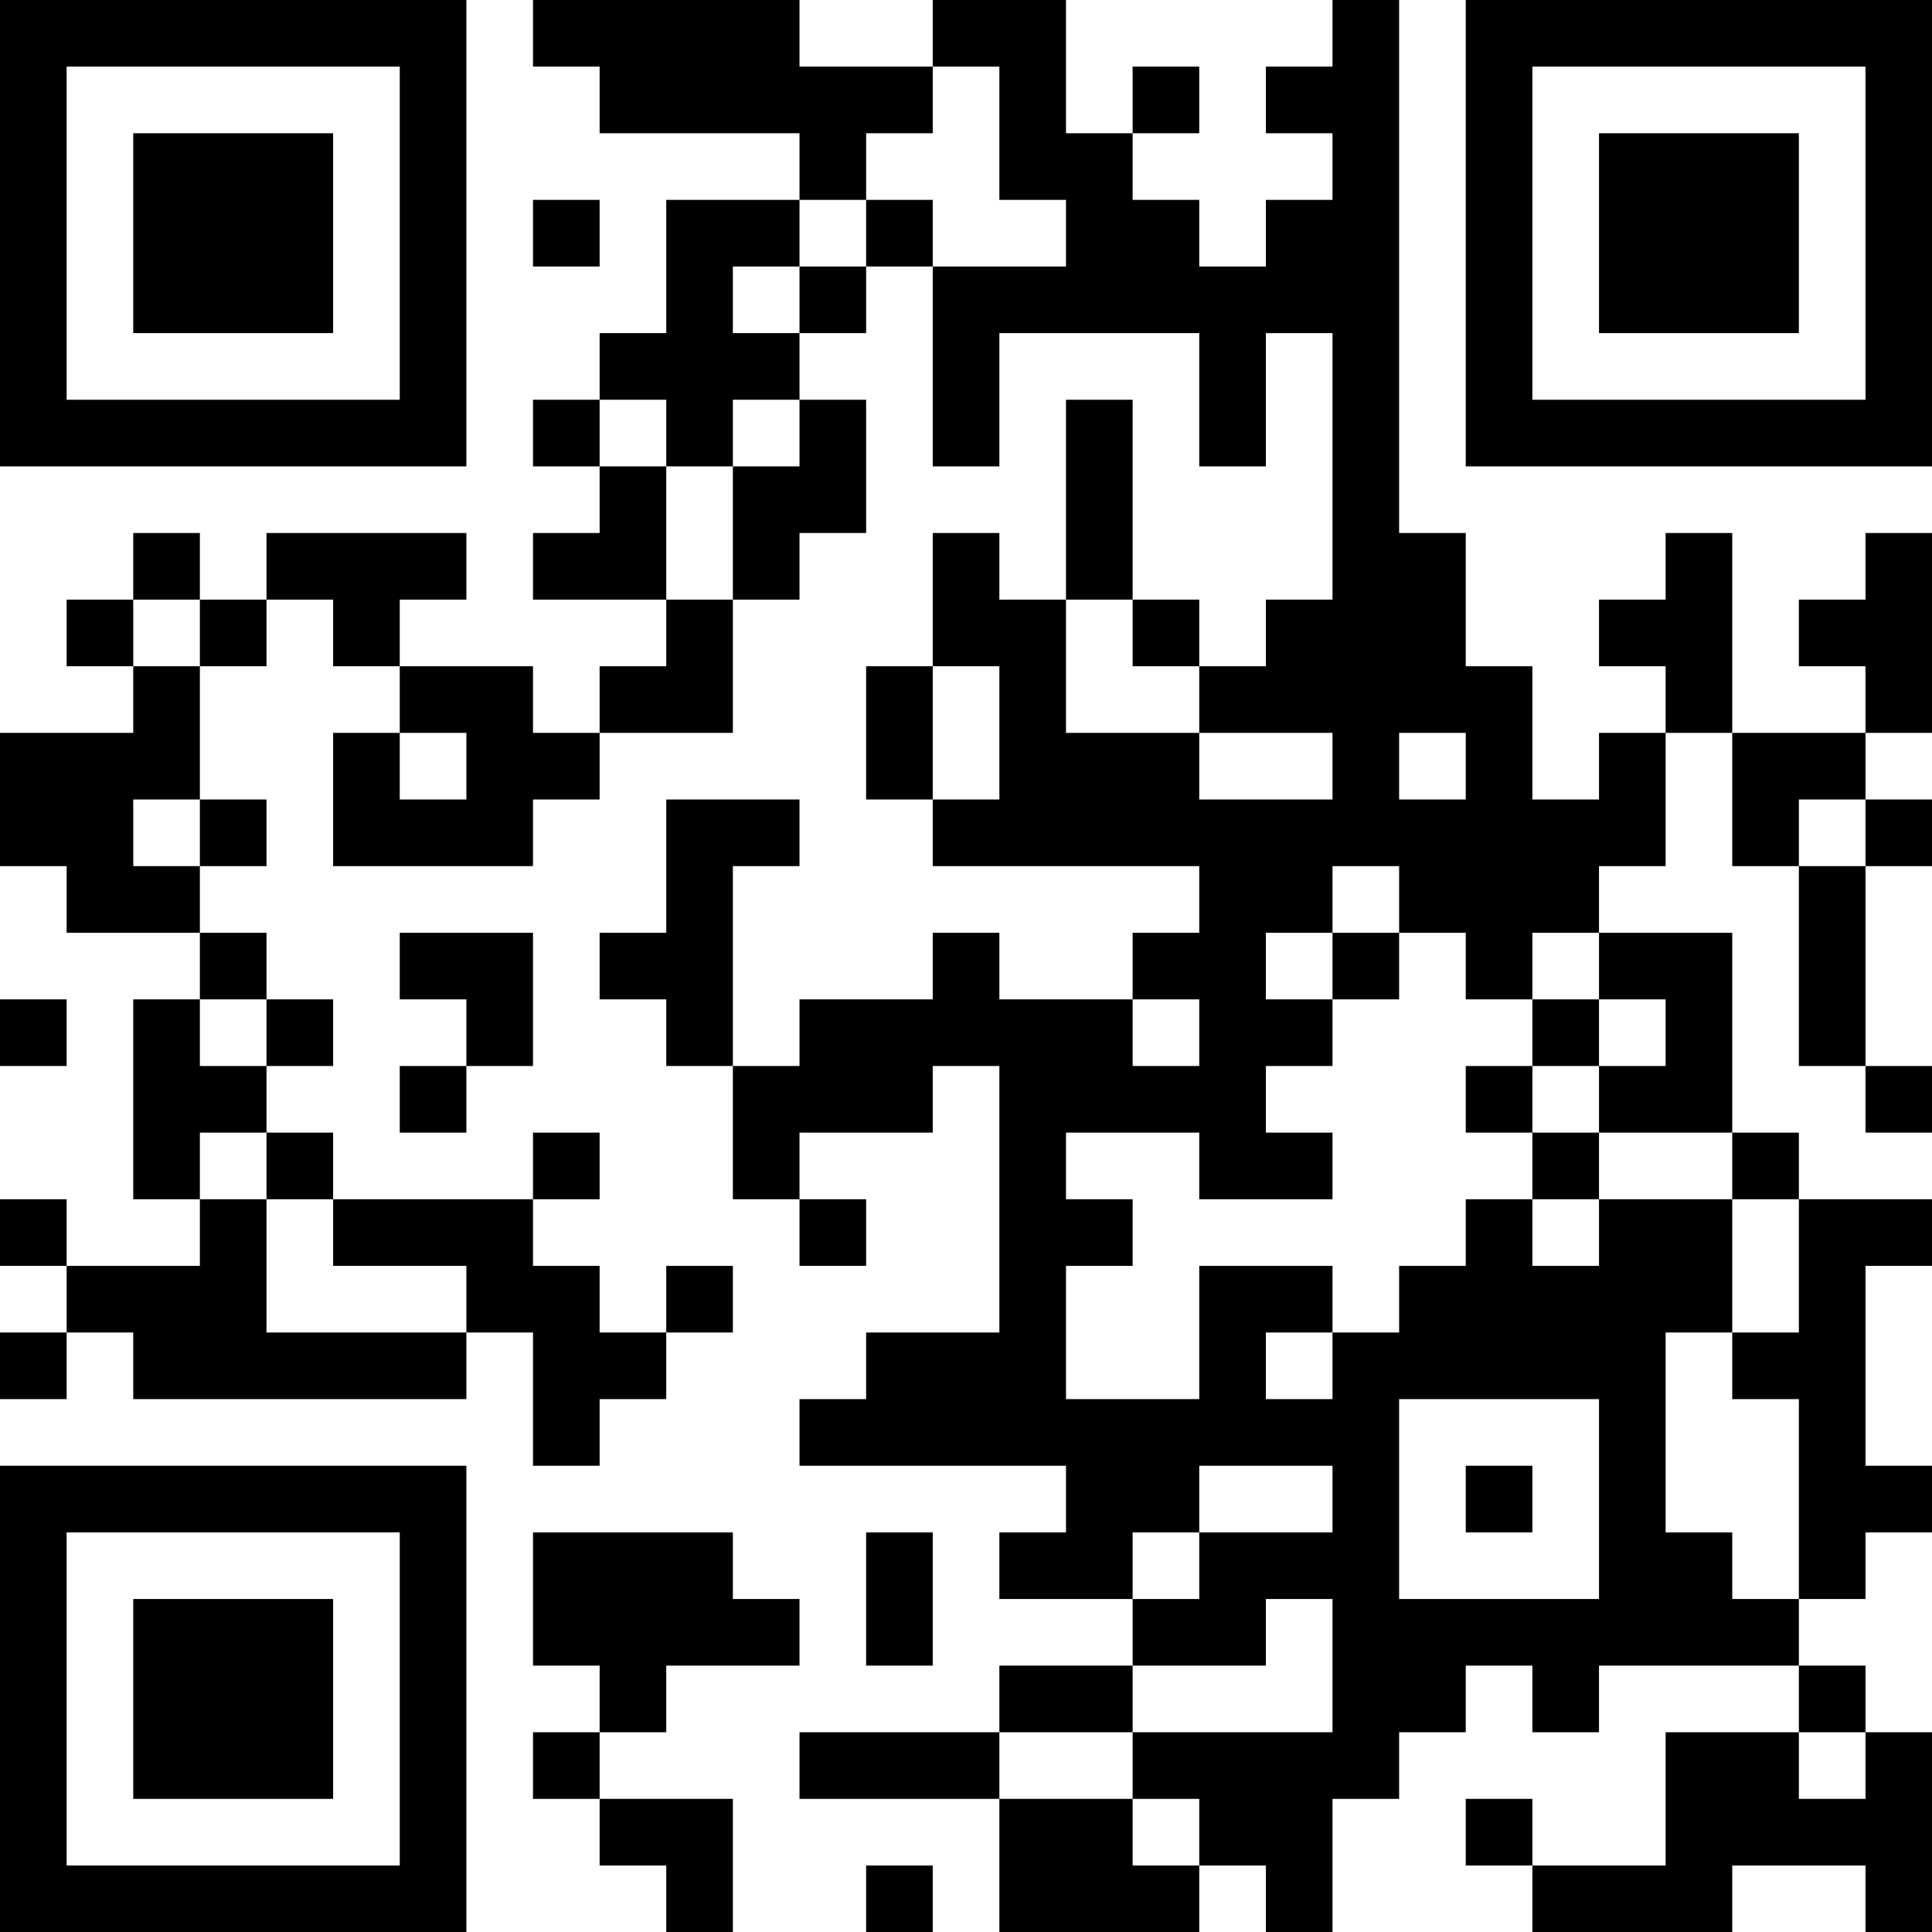 <?xml version="1.0" encoding="UTF-8"?>
<svg xmlns="http://www.w3.org/2000/svg" version="1.1" width="200" height="200" viewBox="0 0 200 200"><rect x="0" y="0" width="200" height="200" fill="#ffffff"/><g transform="scale(6.897)"><g transform="translate(0,0)"><path fill-rule="evenodd" d="M8 0L8 1L9 1L9 2L12 2L12 3L10 3L10 5L9 5L9 6L8 6L8 7L9 7L9 8L8 8L8 9L10 9L10 10L9 10L9 11L8 11L8 10L6 10L6 9L7 9L7 8L4 8L4 9L3 9L3 8L2 8L2 9L1 9L1 10L2 10L2 11L0 11L0 13L1 13L1 14L3 14L3 15L2 15L2 18L3 18L3 19L1 19L1 18L0 18L0 19L1 19L1 20L0 20L0 21L1 21L1 20L2 20L2 21L7 21L7 20L8 20L8 22L9 22L9 21L10 21L10 20L11 20L11 19L10 19L10 20L9 20L9 19L8 19L8 18L9 18L9 17L8 17L8 18L5 18L5 17L4 17L4 16L5 16L5 15L4 15L4 14L3 14L3 13L4 13L4 12L3 12L3 10L4 10L4 9L5 9L5 10L6 10L6 11L5 11L5 13L8 13L8 12L9 12L9 11L11 11L11 9L12 9L12 8L13 8L13 6L12 6L12 5L13 5L13 4L14 4L14 7L15 7L15 5L18 5L18 7L19 7L19 5L20 5L20 9L19 9L19 10L18 10L18 9L17 9L17 6L16 6L16 9L15 9L15 8L14 8L14 10L13 10L13 12L14 12L14 13L18 13L18 14L17 14L17 15L15 15L15 14L14 14L14 15L12 15L12 16L11 16L11 13L12 13L12 12L10 12L10 14L9 14L9 15L10 15L10 16L11 16L11 18L12 18L12 19L13 19L13 18L12 18L12 17L14 17L14 16L15 16L15 20L13 20L13 21L12 21L12 22L16 22L16 23L15 23L15 24L17 24L17 25L15 25L15 26L12 26L12 27L15 27L15 29L18 29L18 28L19 28L19 29L20 29L20 27L21 27L21 26L22 26L22 25L23 25L23 26L24 26L24 25L27 25L27 26L25 26L25 28L23 28L23 27L22 27L22 28L23 28L23 29L26 29L26 28L28 28L28 29L29 29L29 26L28 26L28 25L27 25L27 24L28 24L28 23L29 23L29 22L28 22L28 19L29 19L29 18L27 18L27 17L26 17L26 14L24 14L24 13L25 13L25 11L26 11L26 13L27 13L27 16L28 16L28 17L29 17L29 16L28 16L28 13L29 13L29 12L28 12L28 11L29 11L29 8L28 8L28 9L27 9L27 10L28 10L28 11L26 11L26 8L25 8L25 9L24 9L24 10L25 10L25 11L24 11L24 12L23 12L23 10L22 10L22 8L21 8L21 0L20 0L20 1L19 1L19 2L20 2L20 3L19 3L19 4L18 4L18 3L17 3L17 2L18 2L18 1L17 1L17 2L16 2L16 0L14 0L14 1L12 1L12 0ZM14 1L14 2L13 2L13 3L12 3L12 4L11 4L11 5L12 5L12 4L13 4L13 3L14 3L14 4L16 4L16 3L15 3L15 1ZM8 3L8 4L9 4L9 3ZM9 6L9 7L10 7L10 9L11 9L11 7L12 7L12 6L11 6L11 7L10 7L10 6ZM2 9L2 10L3 10L3 9ZM16 9L16 11L18 11L18 12L20 12L20 11L18 11L18 10L17 10L17 9ZM14 10L14 12L15 12L15 10ZM6 11L6 12L7 12L7 11ZM21 11L21 12L22 12L22 11ZM2 12L2 13L3 13L3 12ZM27 12L27 13L28 13L28 12ZM20 13L20 14L19 14L19 15L20 15L20 16L19 16L19 17L20 17L20 18L18 18L18 17L16 17L16 18L17 18L17 19L16 19L16 21L18 21L18 19L20 19L20 20L19 20L19 21L20 21L20 20L21 20L21 19L22 19L22 18L23 18L23 19L24 19L24 18L26 18L26 20L25 20L25 23L26 23L26 24L27 24L27 21L26 21L26 20L27 20L27 18L26 18L26 17L24 17L24 16L25 16L25 15L24 15L24 14L23 14L23 15L22 15L22 14L21 14L21 13ZM6 14L6 15L7 15L7 16L6 16L6 17L7 17L7 16L8 16L8 14ZM20 14L20 15L21 15L21 14ZM0 15L0 16L1 16L1 15ZM3 15L3 16L4 16L4 15ZM17 15L17 16L18 16L18 15ZM23 15L23 16L22 16L22 17L23 17L23 18L24 18L24 17L23 17L23 16L24 16L24 15ZM3 17L3 18L4 18L4 20L7 20L7 19L5 19L5 18L4 18L4 17ZM21 21L21 24L24 24L24 21ZM18 22L18 23L17 23L17 24L18 24L18 23L20 23L20 22ZM22 22L22 23L23 23L23 22ZM8 23L8 25L9 25L9 26L8 26L8 27L9 27L9 28L10 28L10 29L11 29L11 27L9 27L9 26L10 26L10 25L12 25L12 24L11 24L11 23ZM13 23L13 25L14 25L14 23ZM19 24L19 25L17 25L17 26L15 26L15 27L17 27L17 28L18 28L18 27L17 27L17 26L20 26L20 24ZM27 26L27 27L28 27L28 26ZM13 28L13 29L14 29L14 28ZM0 0L0 7L7 7L7 0ZM1 1L1 6L6 6L6 1ZM2 2L2 5L5 5L5 2ZM22 0L22 7L29 7L29 0ZM23 1L23 6L28 6L28 1ZM24 2L24 5L27 5L27 2ZM0 22L0 29L7 29L7 22ZM1 23L1 28L6 28L6 23ZM2 24L2 27L5 27L5 24Z" fill="#000000"/></g></g></svg>
